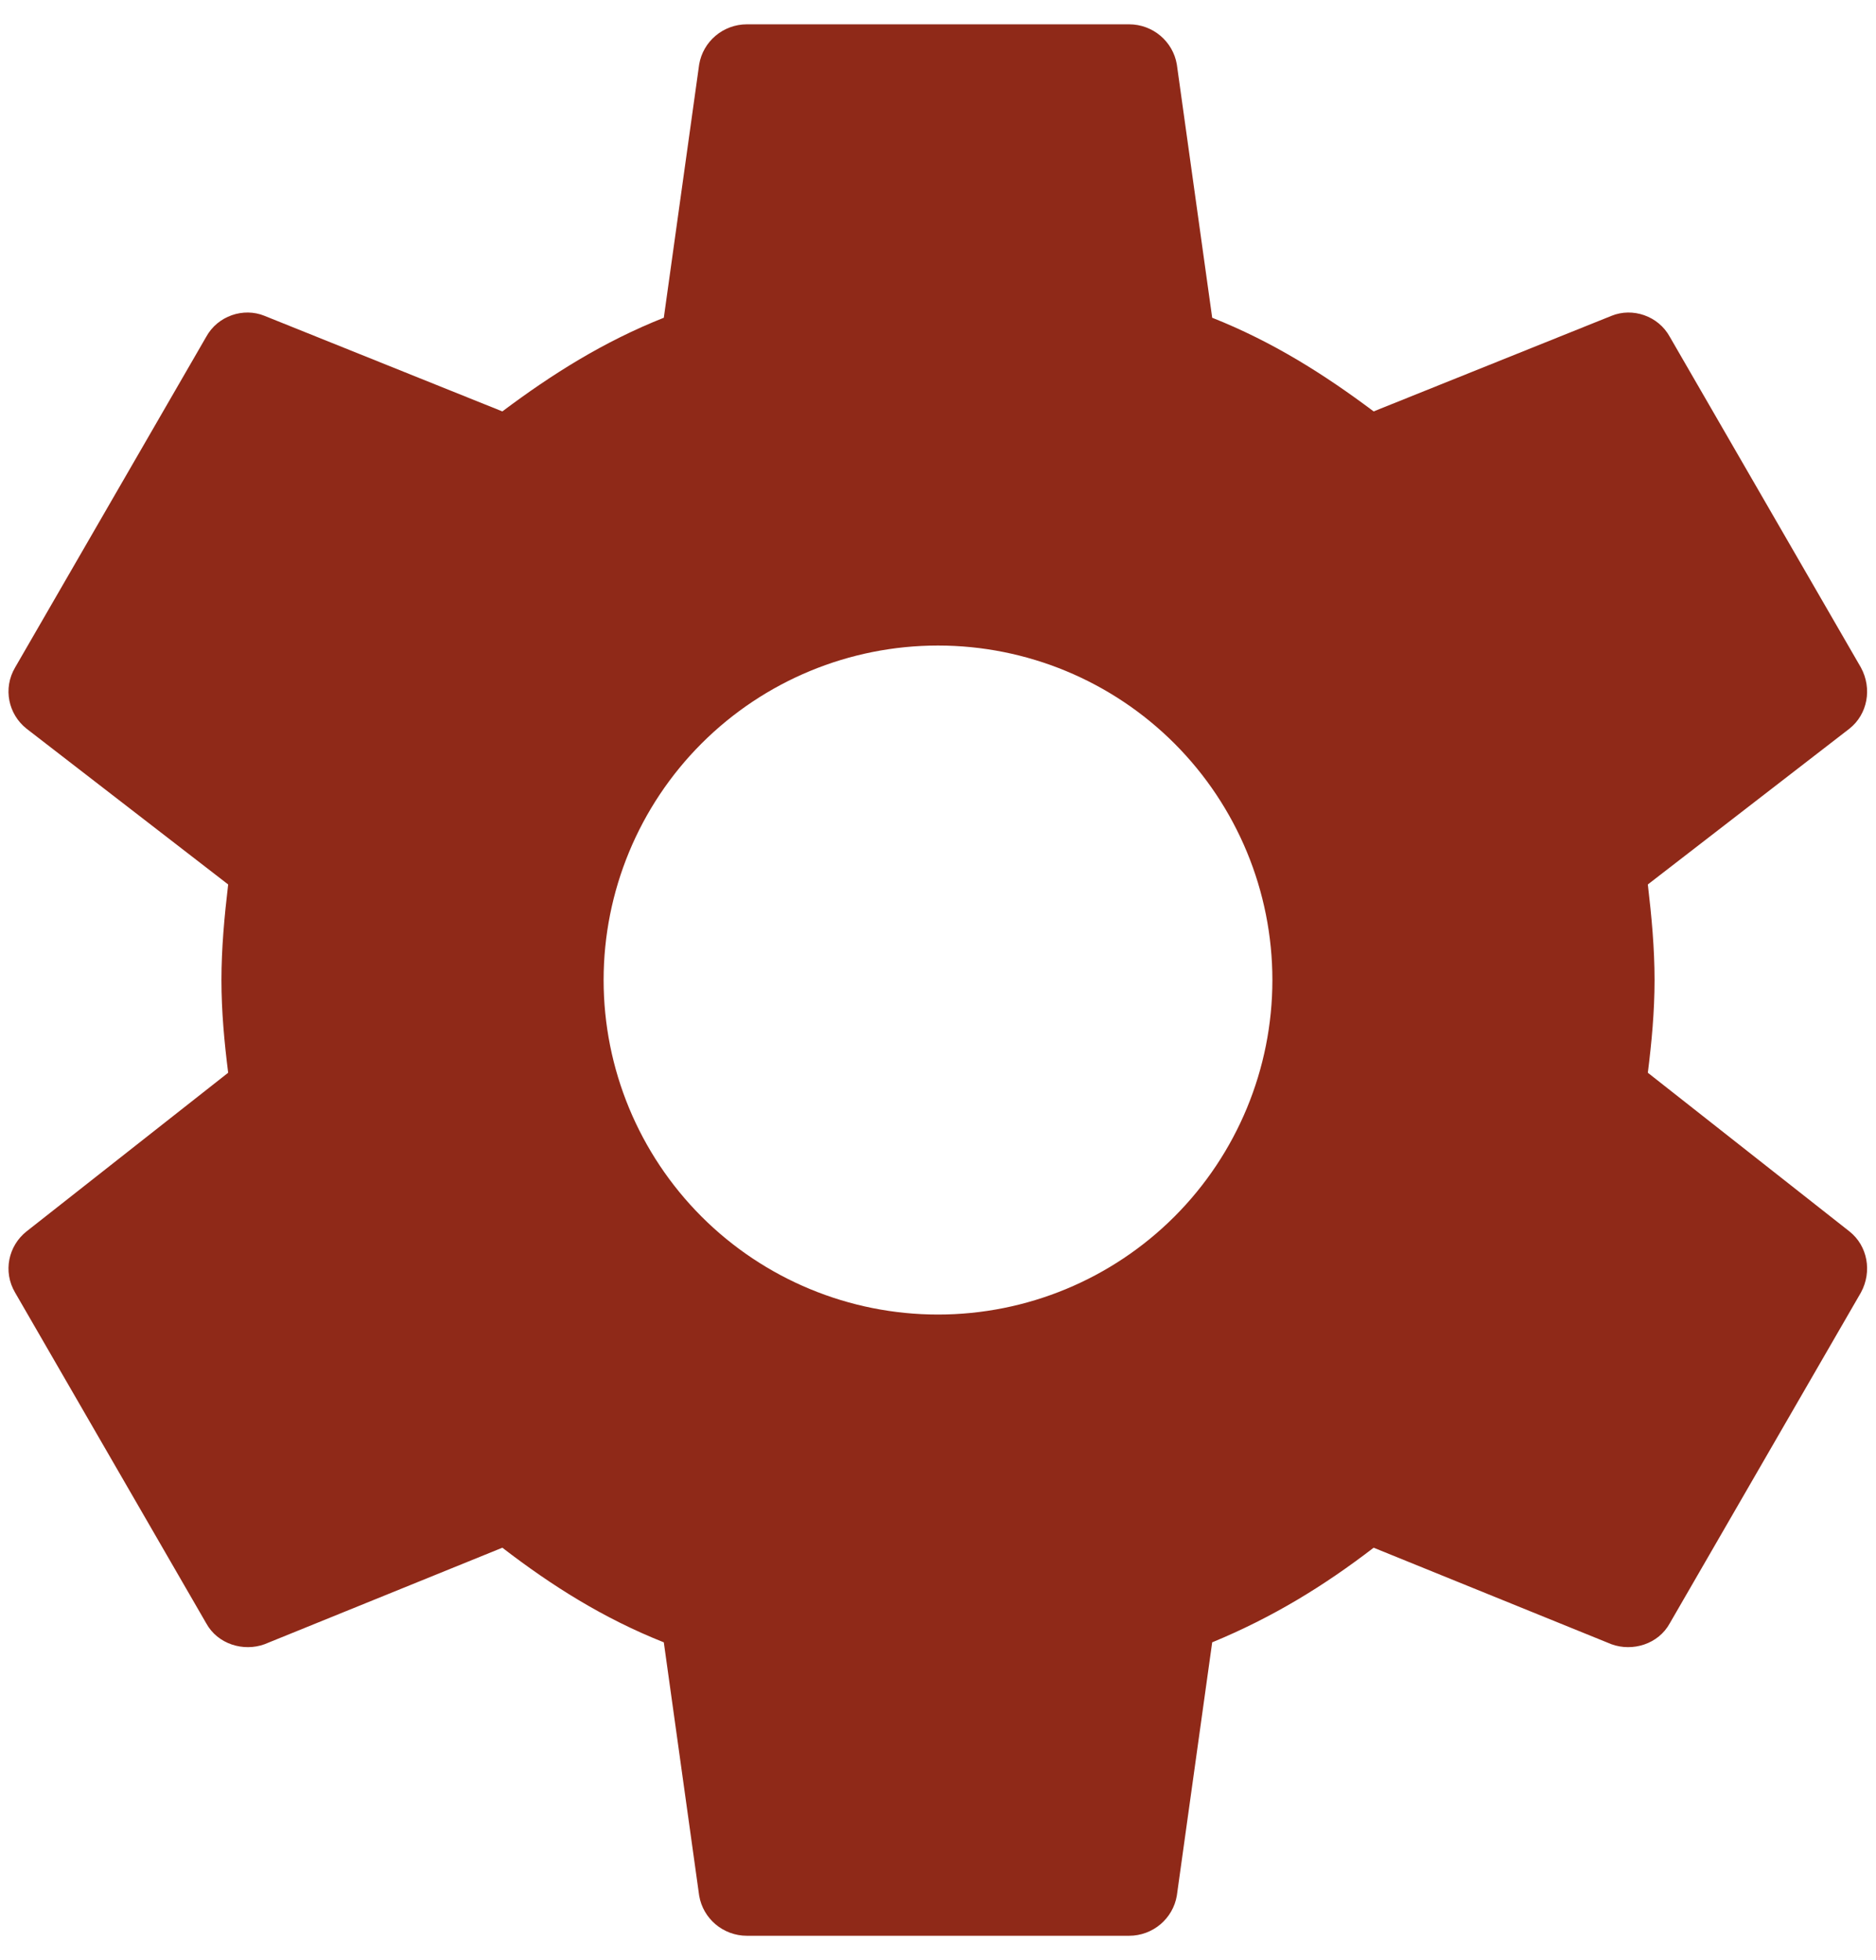 <svg width="45" height="47" viewBox="0 0 45 47" fill="none" xmlns="http://www.w3.org/2000/svg">
<path d="M22.5 31.521C20.373 31.521 18.333 30.676 16.828 29.172C15.324 27.667 14.479 25.627 14.479 23.5C14.479 21.373 15.324 19.333 16.828 17.828C18.333 16.324 20.373 15.479 22.5 15.479C24.627 15.479 26.667 16.324 28.172 17.828C29.676 19.333 30.521 21.373 30.521 23.5C30.521 25.627 29.676 27.667 28.172 29.172C26.667 30.676 24.627 31.521 22.5 31.521ZM39.527 25.723C39.619 24.99 39.688 24.256 39.688 23.5C39.688 22.744 39.619 21.988 39.527 21.208L44.362 17.473C44.798 17.129 44.913 16.51 44.638 16.006L40.054 8.077C39.779 7.573 39.16 7.367 38.656 7.573L32.95 9.865C31.758 8.971 30.521 8.192 29.077 7.619L28.229 1.546C28.137 0.996 27.656 0.583 27.083 0.583H17.917C17.344 0.583 16.863 0.996 16.771 1.546L15.923 7.619C14.479 8.192 13.242 8.971 12.05 9.865L6.344 7.573C5.84 7.367 5.221 7.573 4.946 8.077L0.362 16.006C0.065 16.51 0.202 17.129 0.637 17.473L5.473 21.208C5.381 21.988 5.312 22.744 5.312 23.5C5.312 24.256 5.381 24.99 5.473 25.723L0.637 29.527C0.202 29.871 0.065 30.49 0.362 30.994L4.946 38.923C5.221 39.427 5.84 39.61 6.344 39.427L12.05 37.112C13.242 38.029 14.479 38.808 15.923 39.381L16.771 45.454C16.863 46.004 17.344 46.417 17.917 46.417H27.083C27.656 46.417 28.137 46.004 28.229 45.454L29.077 39.381C30.521 38.785 31.758 38.029 32.95 37.112L38.656 39.427C39.16 39.61 39.779 39.427 40.054 38.923L44.638 30.994C44.913 30.49 44.798 29.871 44.362 29.527L39.527 25.723Z" fill="#8F2918"/>
</svg>
